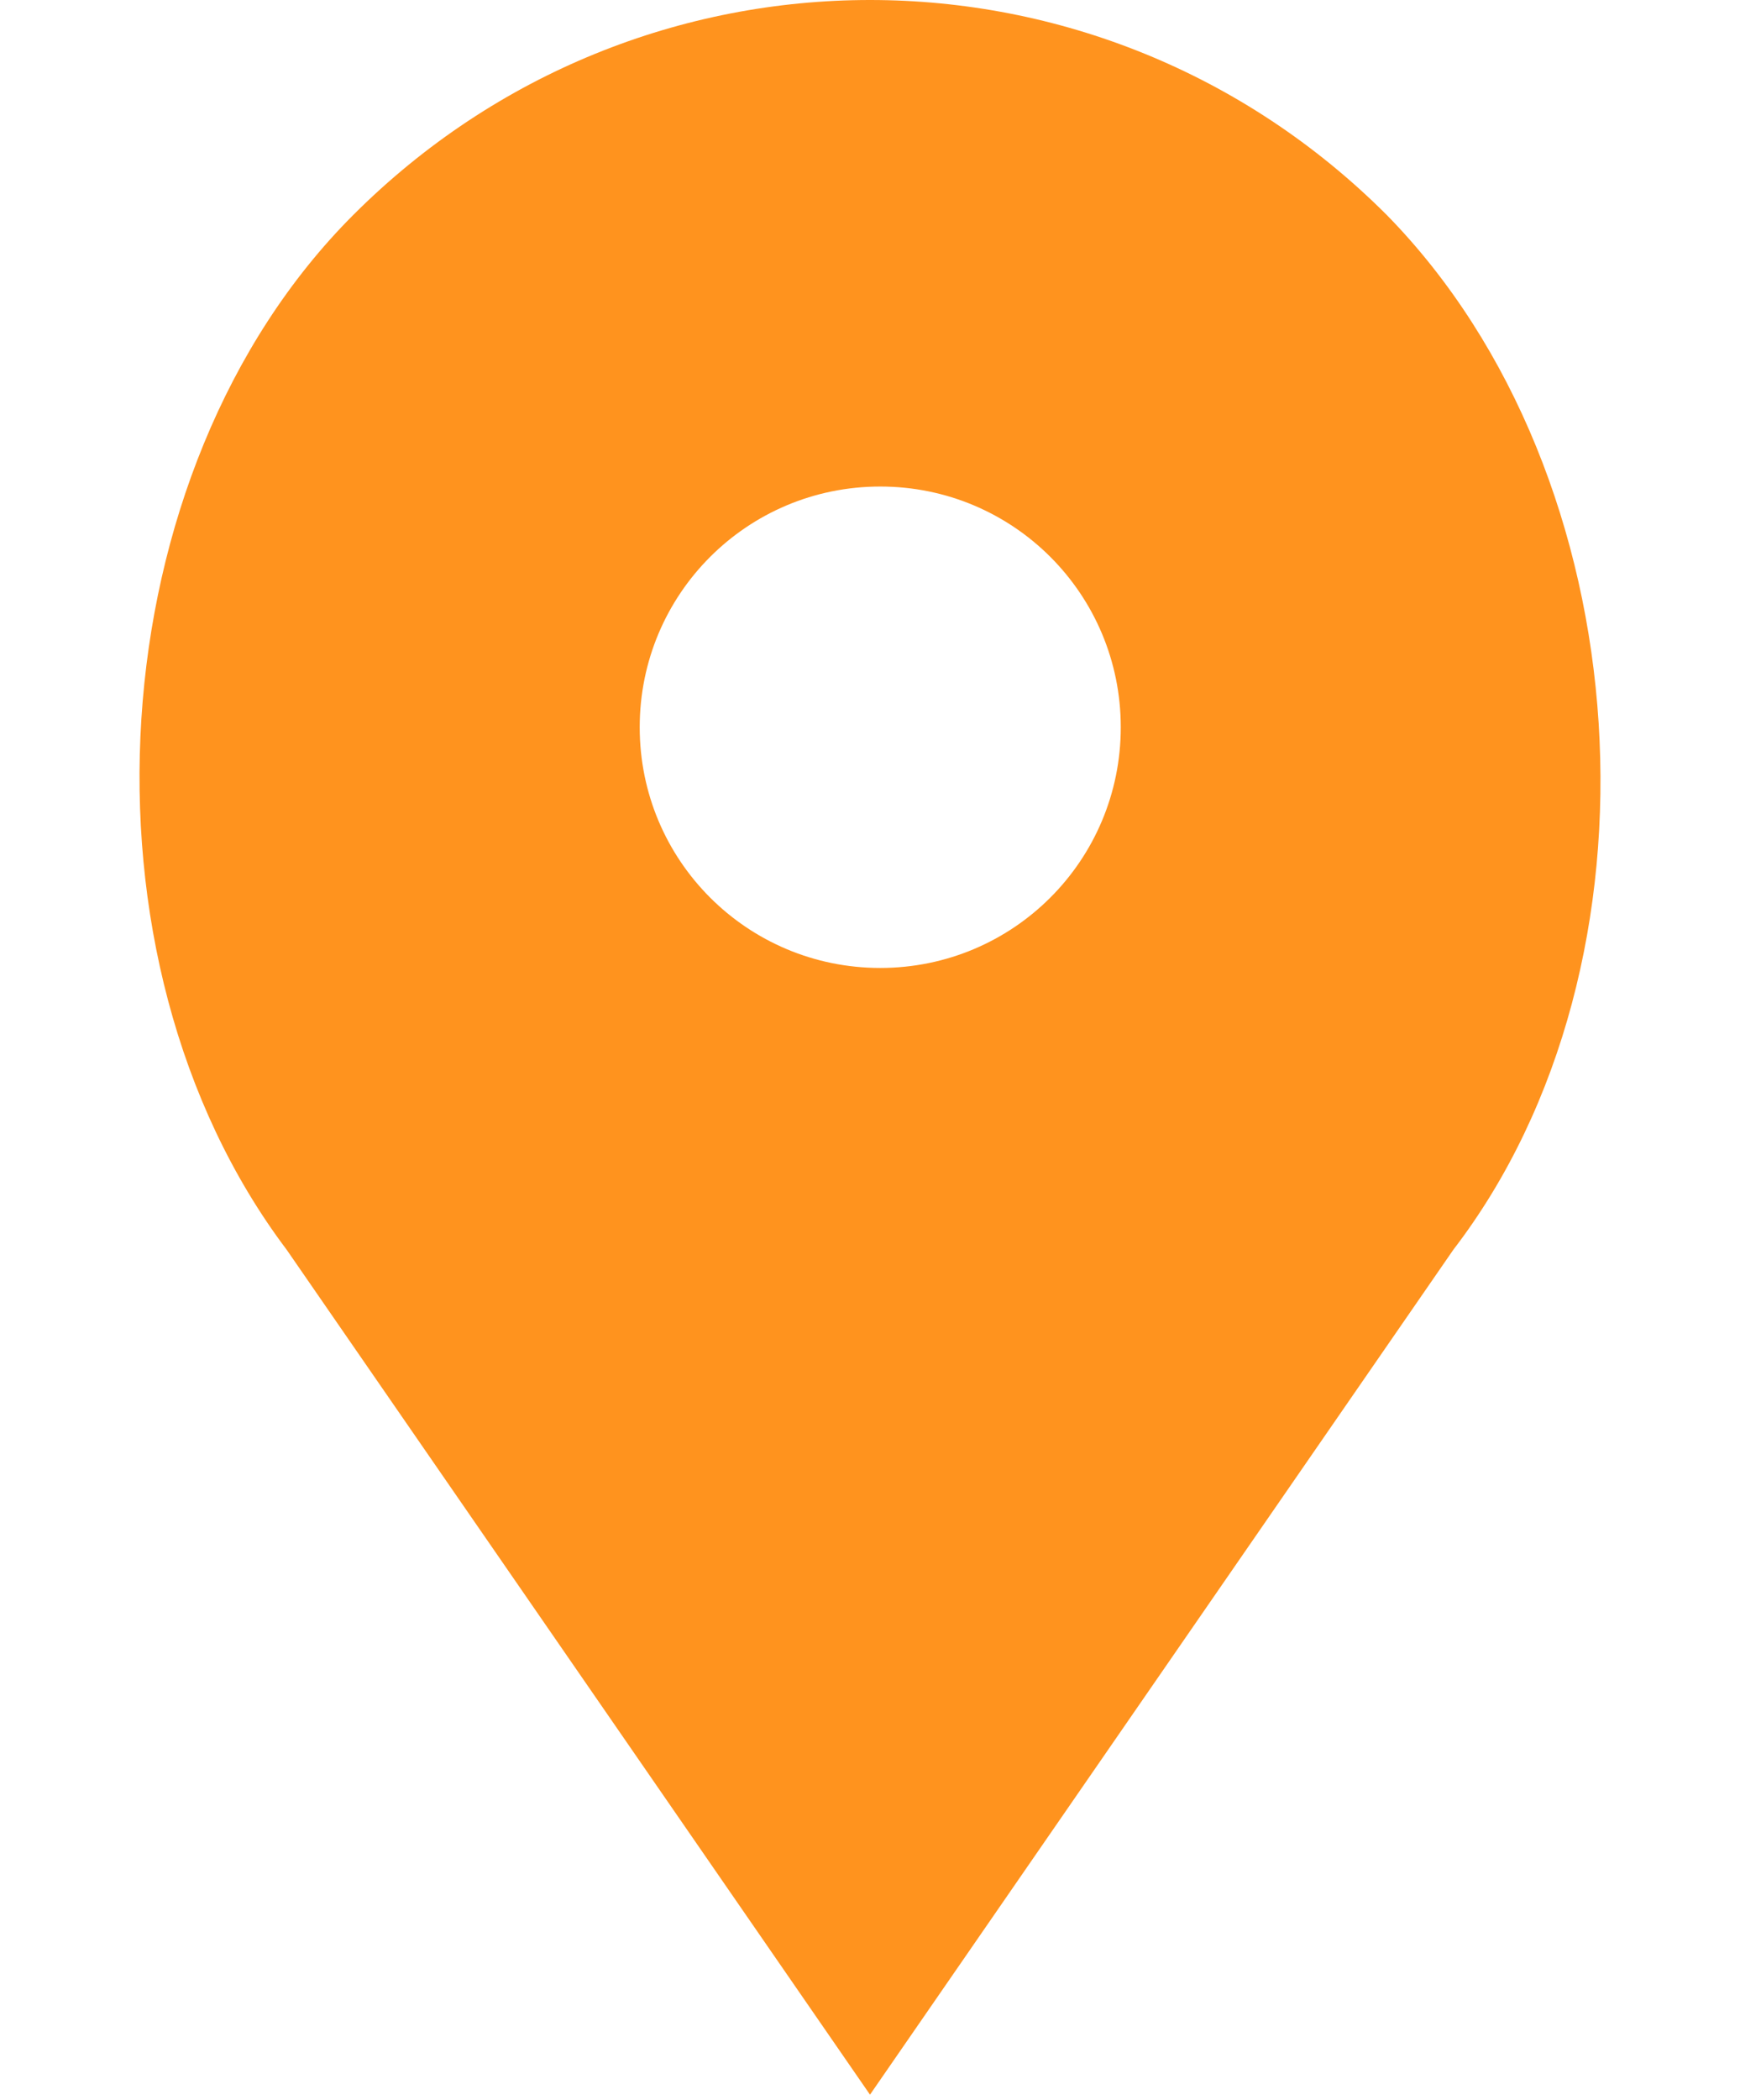 <svg xmlns="http://www.w3.org/2000/svg" viewBox="0 0 34 41" width="34px" height="41px"><path d="M27.1 4.2c-5.6-5.6-14.6-5.6-20.2 0-5 5-5.6 14.5-1.3 20.2L17 40.9l11.4-16.5c4.3-5.6 3.7-15.1-1.3-20.2zm-9.9 14.7c-2.6 0-4.7-2.1-4.7-4.7s2.1-4.7 4.7-4.7 4.7 2.1 4.7 4.7-2.1 4.7-4.7 4.7z" fill="#FF931E"/></svg>
